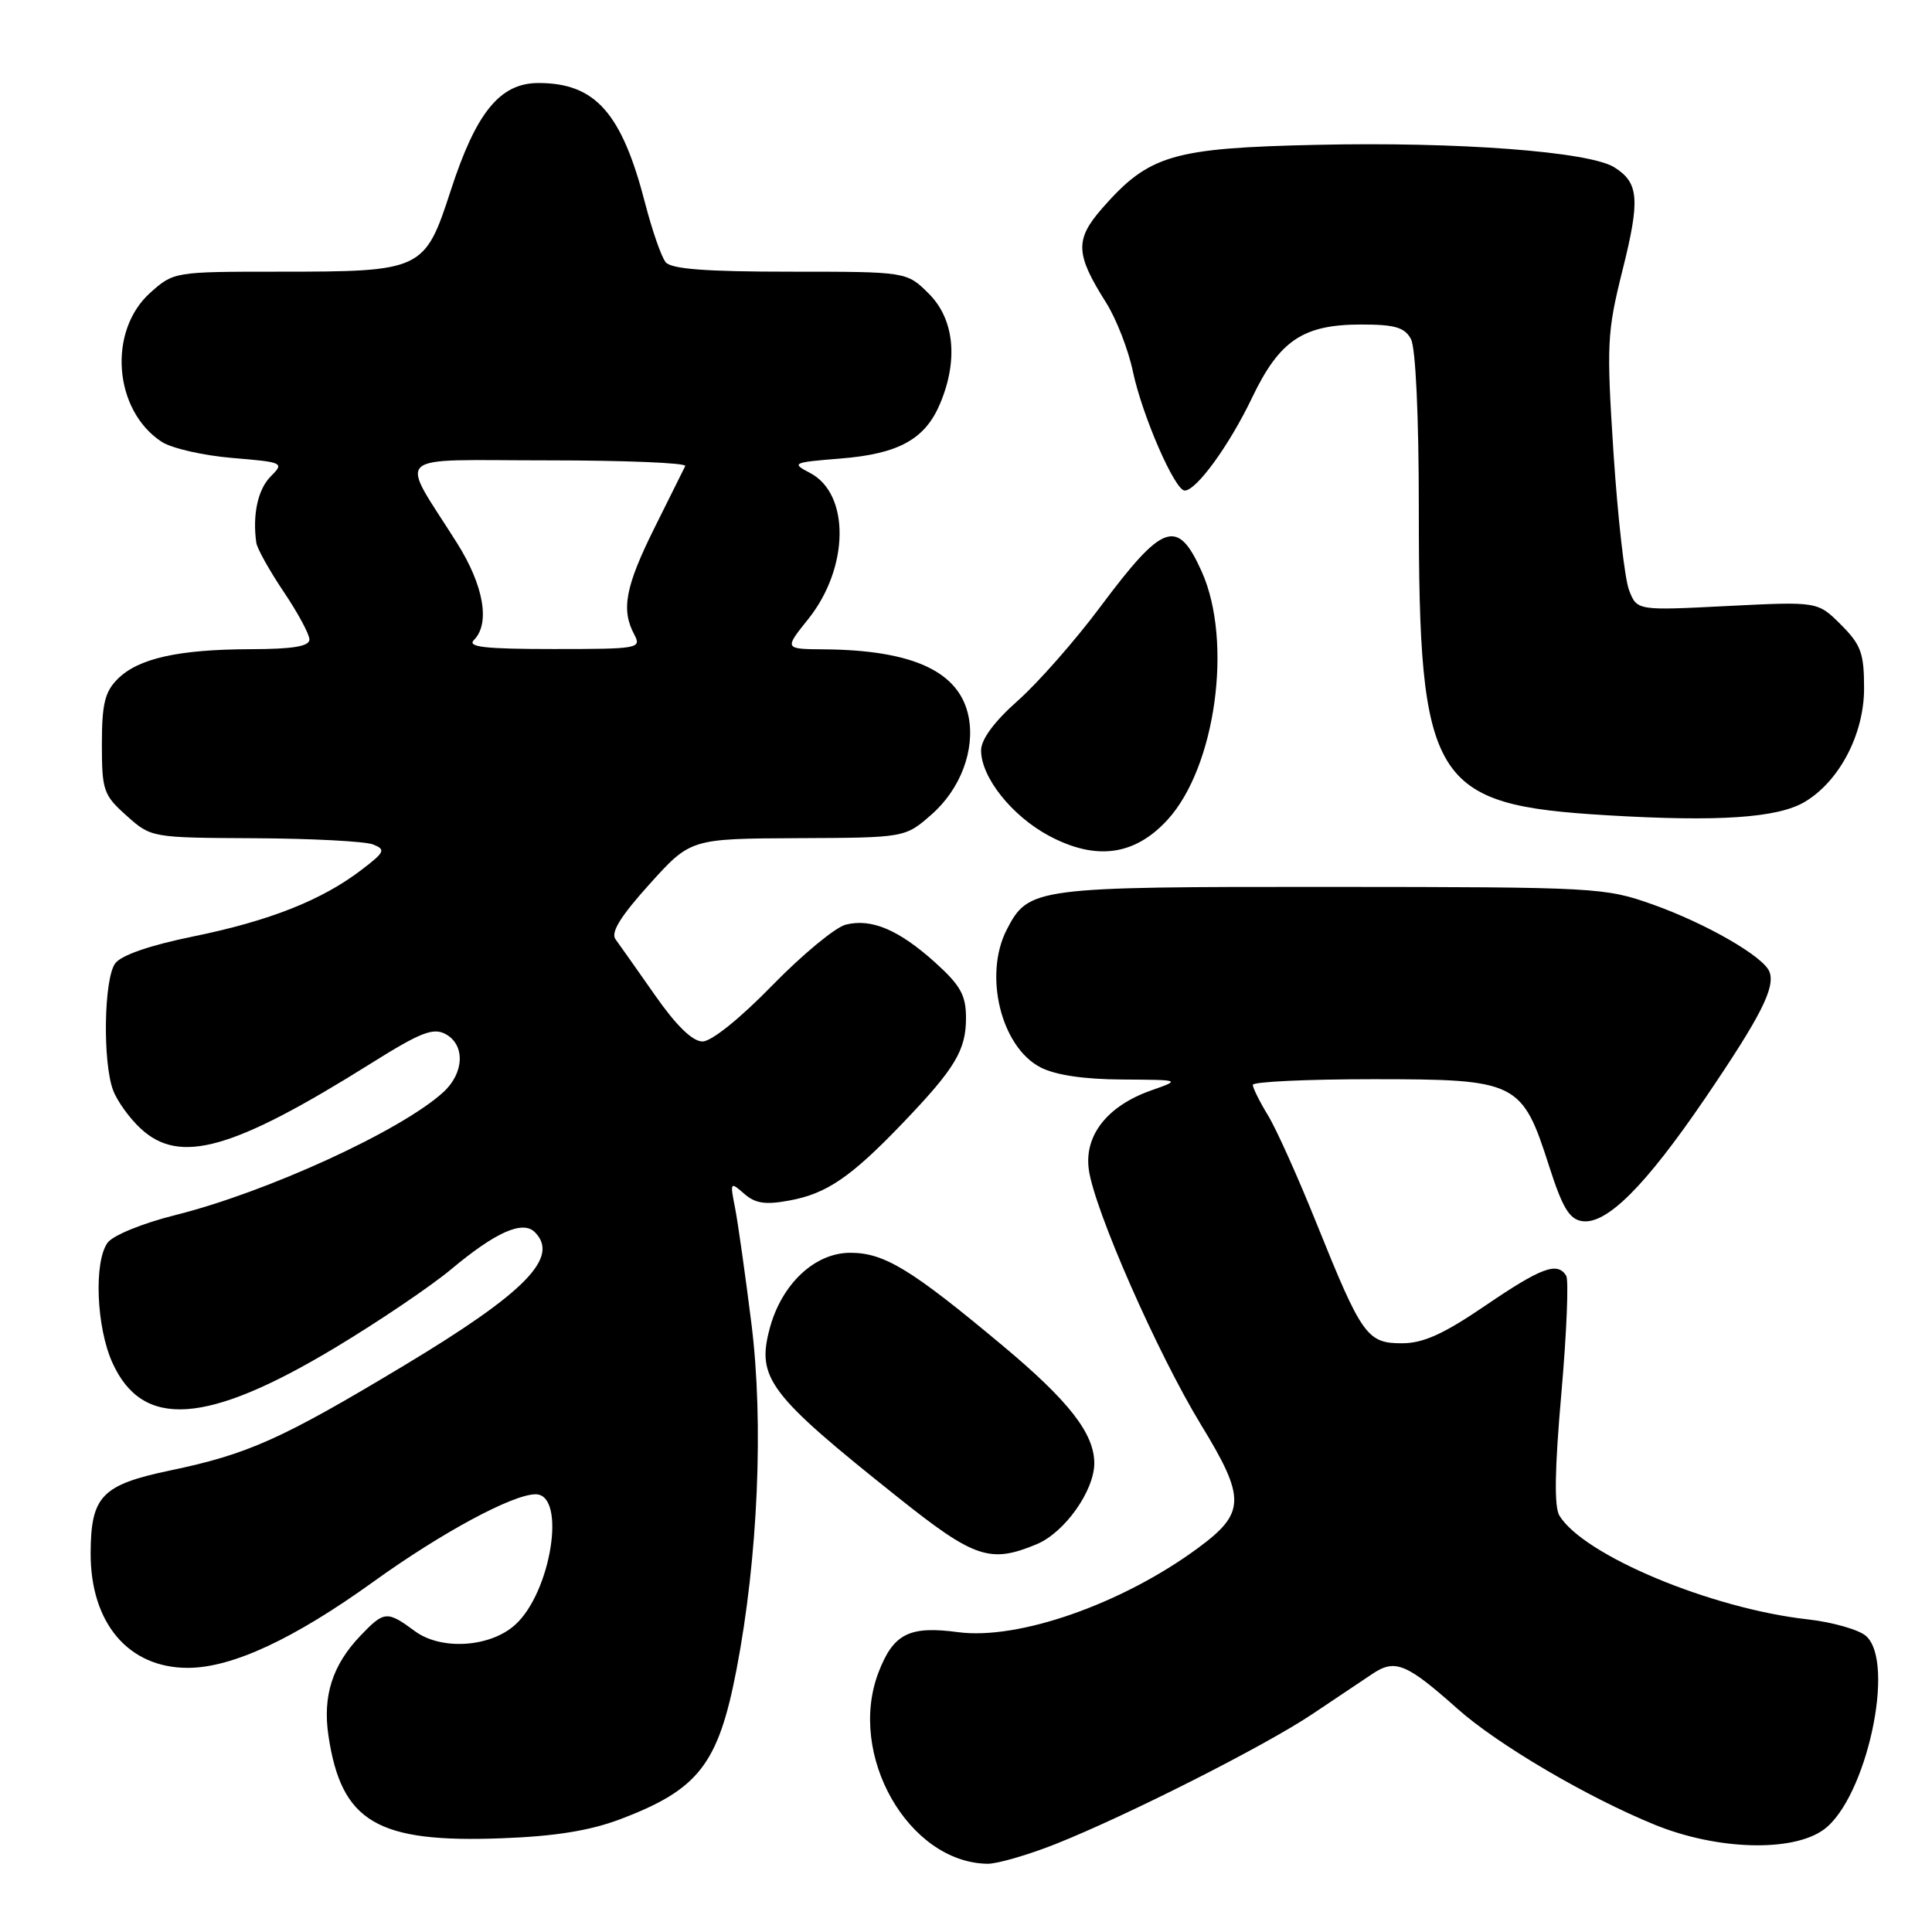 <?xml version="1.0" encoding="UTF-8" standalone="no"?>
<!DOCTYPE svg PUBLIC "-//W3C//DTD SVG 1.1//EN" "http://www.w3.org/Graphics/SVG/1.1/DTD/svg11.dtd" >
<svg xmlns="http://www.w3.org/2000/svg" xmlns:xlink="http://www.w3.org/1999/xlink" version="1.1" viewBox="0 0 256 256">
 <g >
 <path fill="currentColor"
d=" M 139.83 244.36 C 149.32 240.59 167.55 231.37 173.90 227.12 C 176.88 225.13 180.44 222.74 181.83 221.81 C 184.85 219.78 186.35 220.39 193.10 226.40 C 198.42 231.15 210.31 238.14 219.27 241.79 C 227.55 245.16 237.55 245.44 241.67 242.42 C 247.30 238.29 251.23 220.26 247.25 216.77 C 246.29 215.93 242.80 214.94 239.50 214.57 C 226.71 213.14 209.85 206.09 206.63 200.83 C 205.92 199.67 206.01 194.61 206.89 184.62 C 207.59 176.62 207.88 169.61 207.53 169.04 C 206.36 167.16 204.25 167.94 196.83 172.99 C 191.28 176.77 188.59 177.99 185.77 177.99 C 181.16 178.00 180.44 176.99 174.48 162.18 C 172.03 156.08 169.13 149.61 168.02 147.80 C 166.91 145.98 166.01 144.16 166.00 143.75 C 166.00 143.34 173.17 143.00 181.94 143.00 C 201.04 143.00 201.67 143.31 205.26 154.50 C 207.03 160.03 207.95 161.56 209.65 161.81 C 212.90 162.27 218.01 157.16 225.93 145.54 C 233.32 134.67 235.26 130.85 234.46 128.76 C 233.69 126.75 226.08 122.37 219.00 119.85 C 212.67 117.60 211.55 117.54 176.41 117.52 C 137.09 117.50 136.29 117.60 133.41 123.16 C 130.30 129.18 132.63 138.72 137.87 141.43 C 139.83 142.45 143.65 143.02 148.70 143.04 C 156.50 143.09 156.50 143.09 152.50 144.50 C 146.73 146.54 143.66 150.44 144.27 154.95 C 144.98 160.25 153.35 179.29 159.14 188.79 C 165.10 198.54 165.05 200.48 158.73 205.13 C 148.71 212.52 134.95 217.34 126.95 216.27 C 120.48 215.40 118.37 216.47 116.40 221.62 C 112.24 232.52 120.36 246.78 130.83 246.96 C 132.11 246.98 136.16 245.81 139.83 244.36 Z  M 82.17 241.06 C 92.58 237.12 95.18 233.78 97.60 221.18 C 100.44 206.40 101.21 188.51 99.57 175.41 C 98.75 168.86 97.77 161.93 97.39 160.00 C 96.72 156.62 96.76 156.56 98.60 158.17 C 100.08 159.47 101.42 159.67 104.62 159.07 C 109.54 158.17 112.77 155.96 119.60 148.83 C 126.55 141.58 128.00 139.17 128.00 134.89 C 128.00 131.88 127.28 130.58 123.95 127.57 C 119.12 123.21 115.48 121.66 112.07 122.52 C 110.70 122.86 106.31 126.49 102.33 130.57 C 98.07 134.95 94.27 138.00 93.09 138.00 C 91.76 138.00 89.62 135.92 86.79 131.87 C 84.43 128.50 82.08 125.17 81.56 124.46 C 80.90 123.56 82.21 121.43 86.06 117.16 C 91.50 111.13 91.50 111.13 105.72 111.06 C 119.93 111.00 119.93 111.00 123.44 107.92 C 127.27 104.56 129.22 99.37 128.34 94.95 C 127.15 89.00 121.01 86.14 109.20 86.04 C 103.91 86.00 103.91 86.00 107.08 82.05 C 112.53 75.26 112.66 65.46 107.34 62.67 C 104.83 61.36 105.00 61.27 111.36 60.76 C 119.09 60.14 122.60 58.20 124.58 53.45 C 127.00 47.68 126.44 42.28 123.08 38.92 C 120.15 36.00 120.15 36.00 104.70 36.00 C 93.55 36.00 88.96 35.65 88.21 34.75 C 87.64 34.06 86.43 30.58 85.50 27.00 C 82.40 14.96 78.90 11.00 71.35 11.00 C 66.25 11.00 63.09 14.88 59.72 25.26 C 56.27 35.86 55.98 36.00 36.87 36.00 C 23.15 36.00 23.01 36.02 19.92 38.78 C 14.25 43.85 15.05 54.37 21.42 58.54 C 22.73 59.40 26.94 60.36 30.77 60.68 C 37.57 61.25 37.69 61.31 35.87 63.13 C 34.17 64.83 33.44 68.20 33.96 71.91 C 34.07 72.68 35.70 75.60 37.58 78.40 C 39.46 81.19 41.00 84.04 41.00 84.74 C 41.00 85.64 38.81 86.01 33.25 86.02 C 23.63 86.05 18.32 87.24 15.60 89.96 C 13.89 91.66 13.50 93.29 13.50 98.61 C 13.50 104.75 13.71 105.35 16.77 108.08 C 20.03 111.00 20.05 111.00 33.77 111.07 C 41.32 111.11 48.36 111.48 49.42 111.89 C 51.15 112.57 51.00 112.90 47.86 115.29 C 42.63 119.28 35.74 122.01 25.63 124.08 C 19.84 125.26 16.06 126.57 15.26 127.66 C 13.76 129.71 13.59 140.78 14.99 144.47 C 15.53 145.91 17.17 148.18 18.64 149.54 C 23.84 154.36 30.87 152.36 49.20 140.88 C 55.69 136.81 57.39 136.14 59.02 137.01 C 61.66 138.42 61.53 142.17 58.75 144.71 C 53.20 149.80 35.39 157.97 23.21 161.01 C 18.92 162.08 14.97 163.69 14.26 164.66 C 12.42 167.18 12.76 175.88 14.90 180.58 C 18.89 189.38 27.37 188.81 44.40 178.58 C 50.16 175.12 57.08 170.44 59.79 168.18 C 65.67 163.26 69.26 161.66 70.87 163.27 C 74.20 166.60 69.61 171.28 53.47 180.98 C 37.28 190.71 32.89 192.68 22.52 194.85 C 13.48 196.75 12.04 198.24 12.01 205.78 C 11.98 215.06 17.01 221.00 24.88 221.00 C 30.73 221.00 38.91 217.20 49.53 209.55 C 58.52 203.08 67.94 198.00 70.97 198.00 C 75.10 198.00 73.03 211.05 68.22 215.33 C 64.89 218.30 58.43 218.69 54.98 216.14 C 51.28 213.41 50.91 213.44 47.75 216.75 C 44.04 220.64 42.74 224.72 43.52 229.99 C 45.23 241.42 49.95 244.21 66.50 243.58 C 73.54 243.32 78.18 242.57 82.17 241.06 Z  M 137.38 204.61 C 141.07 203.07 145.00 197.53 145.00 193.88 C 144.99 189.94 141.63 185.63 132.84 178.29 C 120.73 168.17 117.17 166.00 112.67 166.00 C 107.97 166.00 103.59 170.11 102.00 175.99 C 100.22 182.62 101.83 184.74 119.00 198.42 C 129.13 206.50 131.21 207.19 137.38 204.61 Z  M 154.70 108.63 C 161.08 101.67 163.38 85.00 159.24 75.75 C 156.03 68.59 154.13 69.25 145.82 80.38 C 142.49 84.85 137.56 90.45 134.88 92.83 C 131.74 95.61 130.00 97.97 130.00 99.43 C 130.00 103.00 134.08 108.12 139.00 110.75 C 145.22 114.07 150.35 113.38 154.70 108.63 Z  M 239.11 106.27 C 243.71 103.56 247.00 97.29 247.00 91.22 C 247.00 86.55 246.60 85.44 243.93 82.77 C 240.86 79.70 240.86 79.70 228.89 80.30 C 216.91 80.91 216.91 80.91 215.86 78.20 C 215.28 76.72 214.36 68.55 213.80 60.05 C 212.86 45.58 212.94 44.03 214.98 35.85 C 217.35 26.40 217.17 24.21 213.89 22.16 C 210.57 20.09 193.20 18.77 174.53 19.19 C 155.35 19.61 152.27 20.52 146.08 27.56 C 142.41 31.75 142.48 33.63 146.55 40.08 C 147.91 42.23 149.52 46.36 150.12 49.25 C 151.35 55.06 155.67 65.00 156.98 65.00 C 158.54 65.00 162.91 58.97 165.90 52.71 C 169.54 45.10 172.66 43.00 180.37 43.00 C 184.84 43.00 186.13 43.38 186.96 44.93 C 187.58 46.09 188.00 55.13 188.00 67.30 C 188.00 103.81 189.74 106.65 212.98 108.03 C 227.74 108.91 235.52 108.38 239.11 106.27 Z  M 62.80 84.80 C 64.98 82.62 64.10 77.57 60.56 71.96 C 52.85 59.72 51.45 61.00 72.56 61.00 C 82.79 61.00 91.00 61.34 90.80 61.75 C 90.59 62.16 88.76 65.86 86.71 69.97 C 82.86 77.73 82.28 80.78 84.04 84.07 C 85.03 85.93 84.63 86.00 73.34 86.00 C 64.21 86.00 61.87 85.73 62.80 84.80 Z "/>
</g>
</svg>
